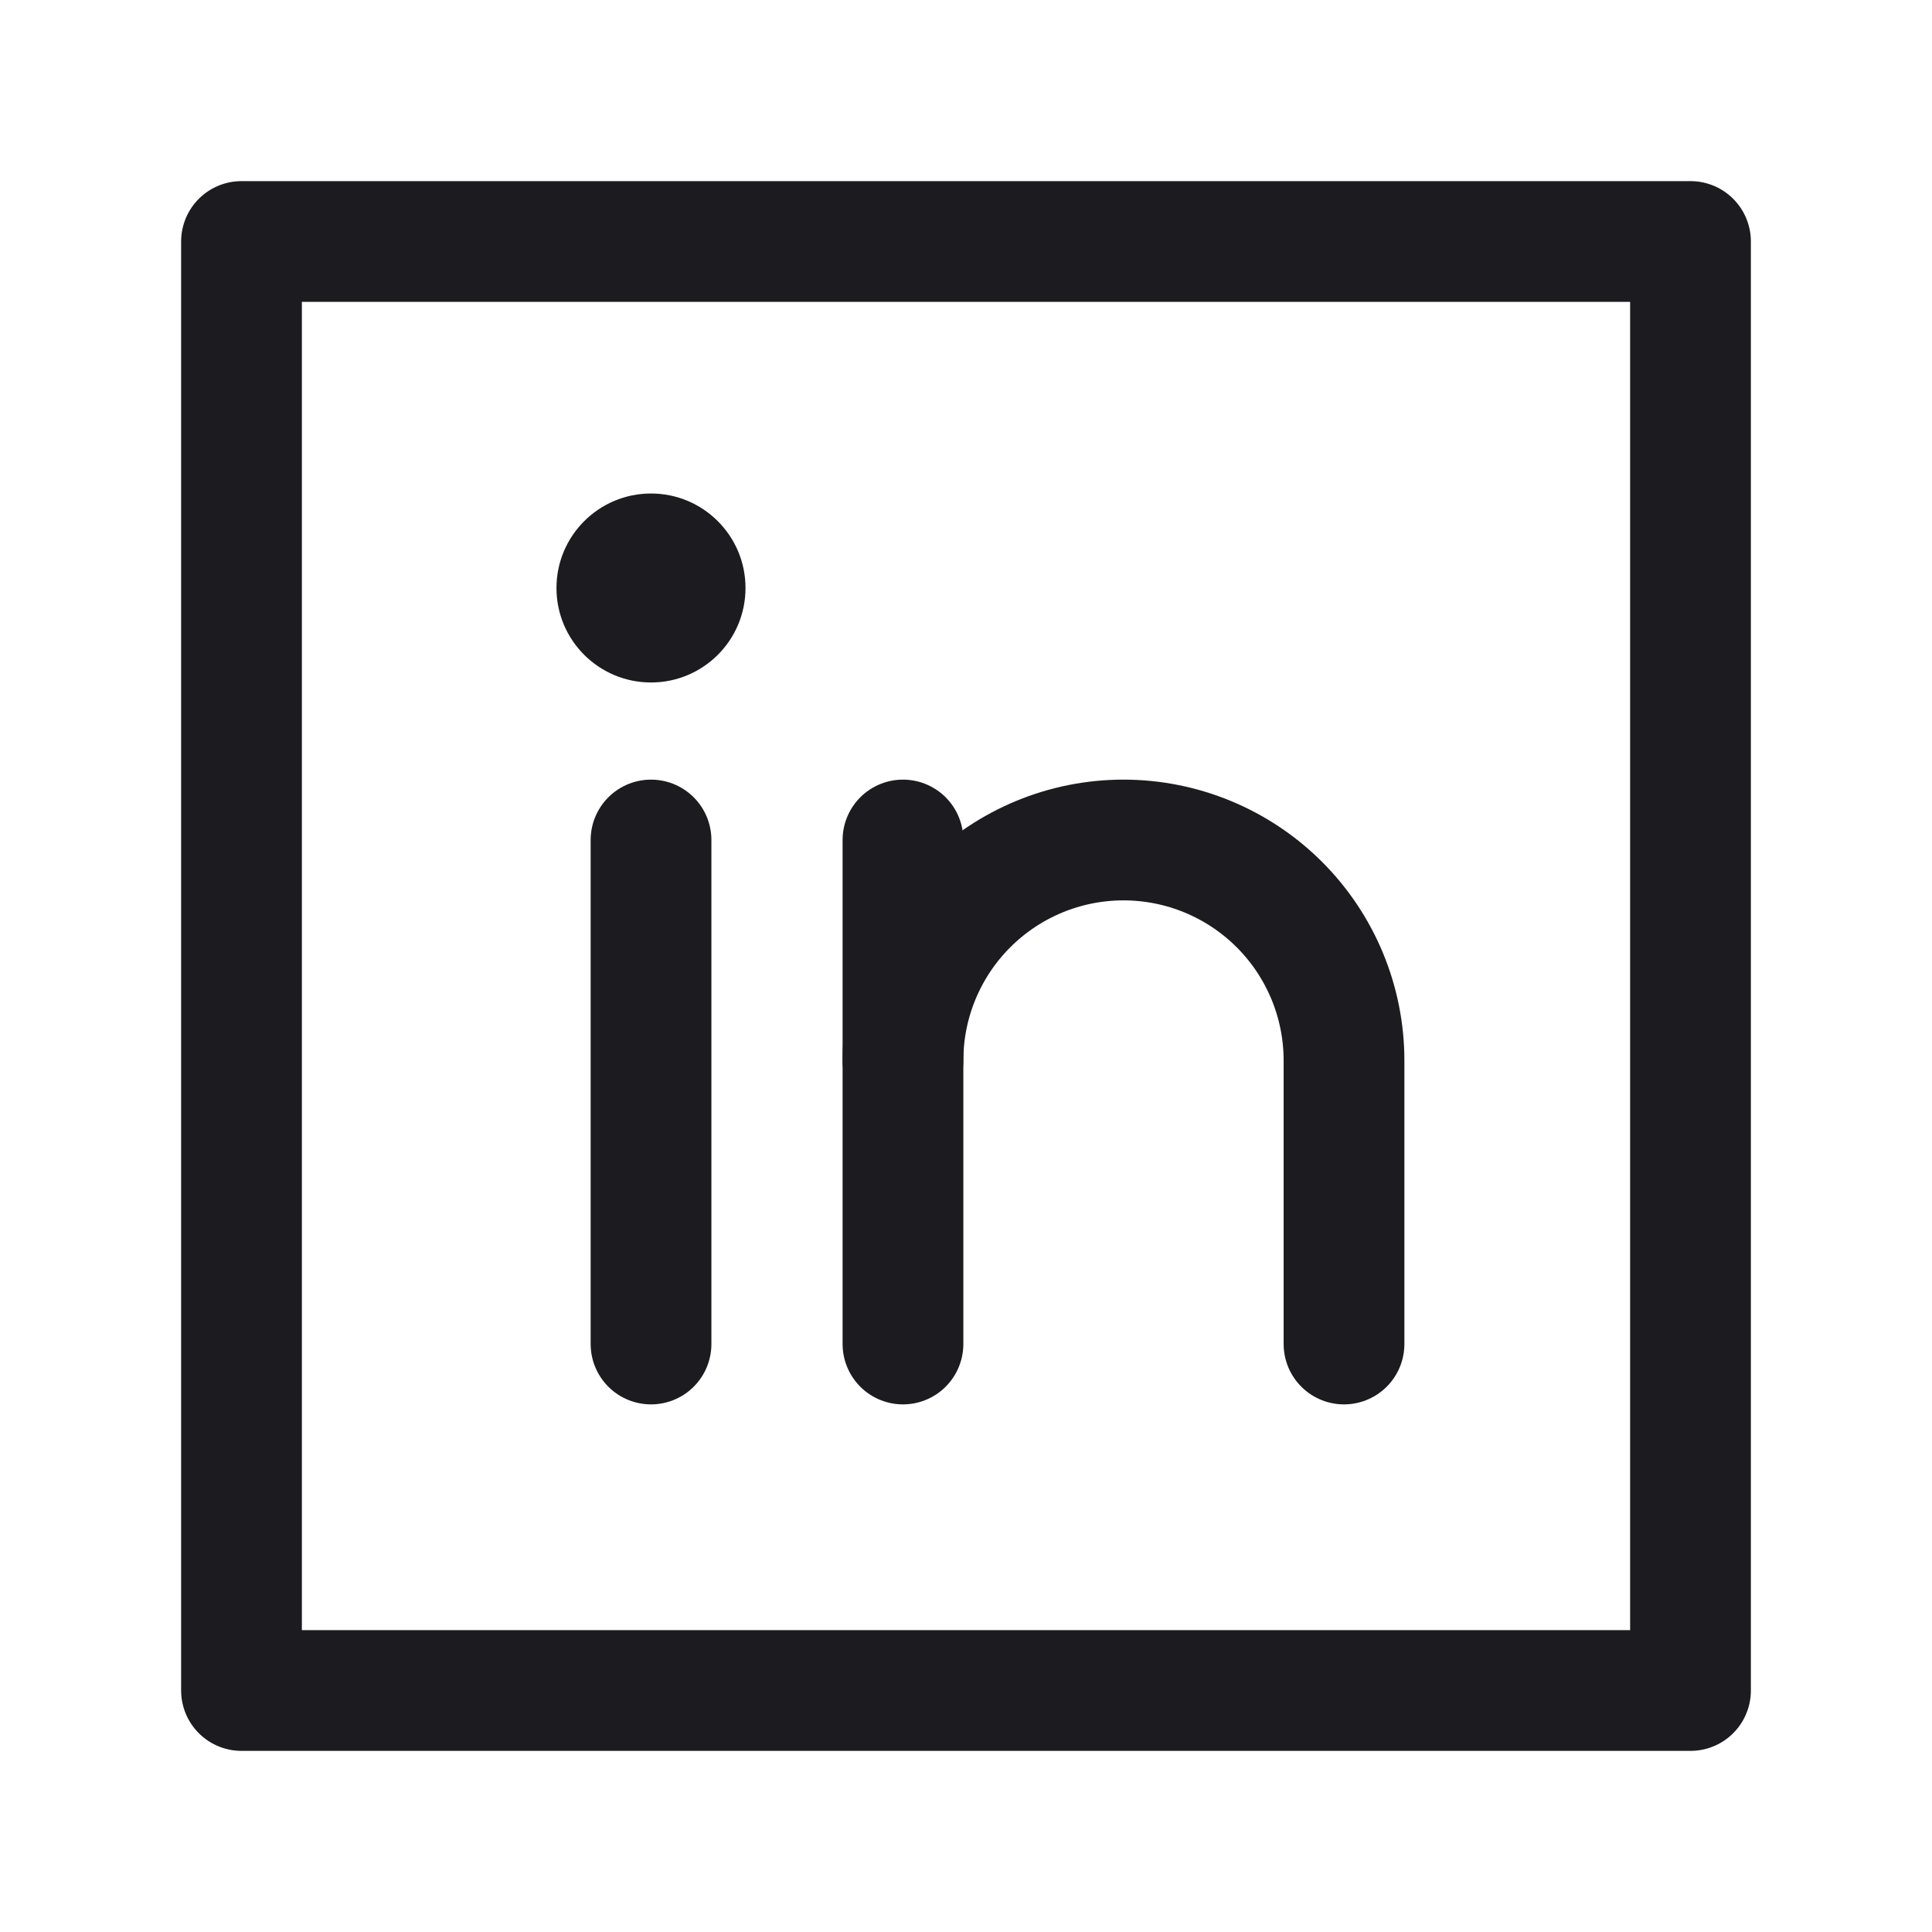 <svg width="32" height="32" viewBox="0 0 32 32" fill="none" xmlns="http://www.w3.org/2000/svg">
<path d="M14.956 13.913V22.261" stroke="#1C1B1F" stroke-width="2" stroke-linecap="round" stroke-linejoin="round"/>
<path d="M10.783 13.913V22.261" stroke="#1C1B1F" stroke-width="2" stroke-linecap="round" stroke-linejoin="round"/>
<path d="M14.956 17.565C14.956 16.597 15.341 15.668 16.026 14.983C16.711 14.298 17.64 13.913 18.608 13.913C19.577 13.913 20.506 14.298 21.191 14.983C21.876 15.668 22.261 16.597 22.261 17.565V22.261" stroke="#1C1B1F" stroke-width="2" stroke-linecap="round" stroke-linejoin="round"/>
<path d="M10.783 11.304C11.647 11.304 12.348 10.604 12.348 9.739C12.348 8.875 11.647 8.174 10.783 8.174C9.918 8.174 9.217 8.875 9.217 9.739C9.217 10.604 9.918 11.304 10.783 11.304Z" fill="#1C1B1F"/>
<rect x="4" y="4" width="24" height="24" stroke="#1C1B1F" stroke-width="2" stroke-linejoin="round"/>
</svg>
